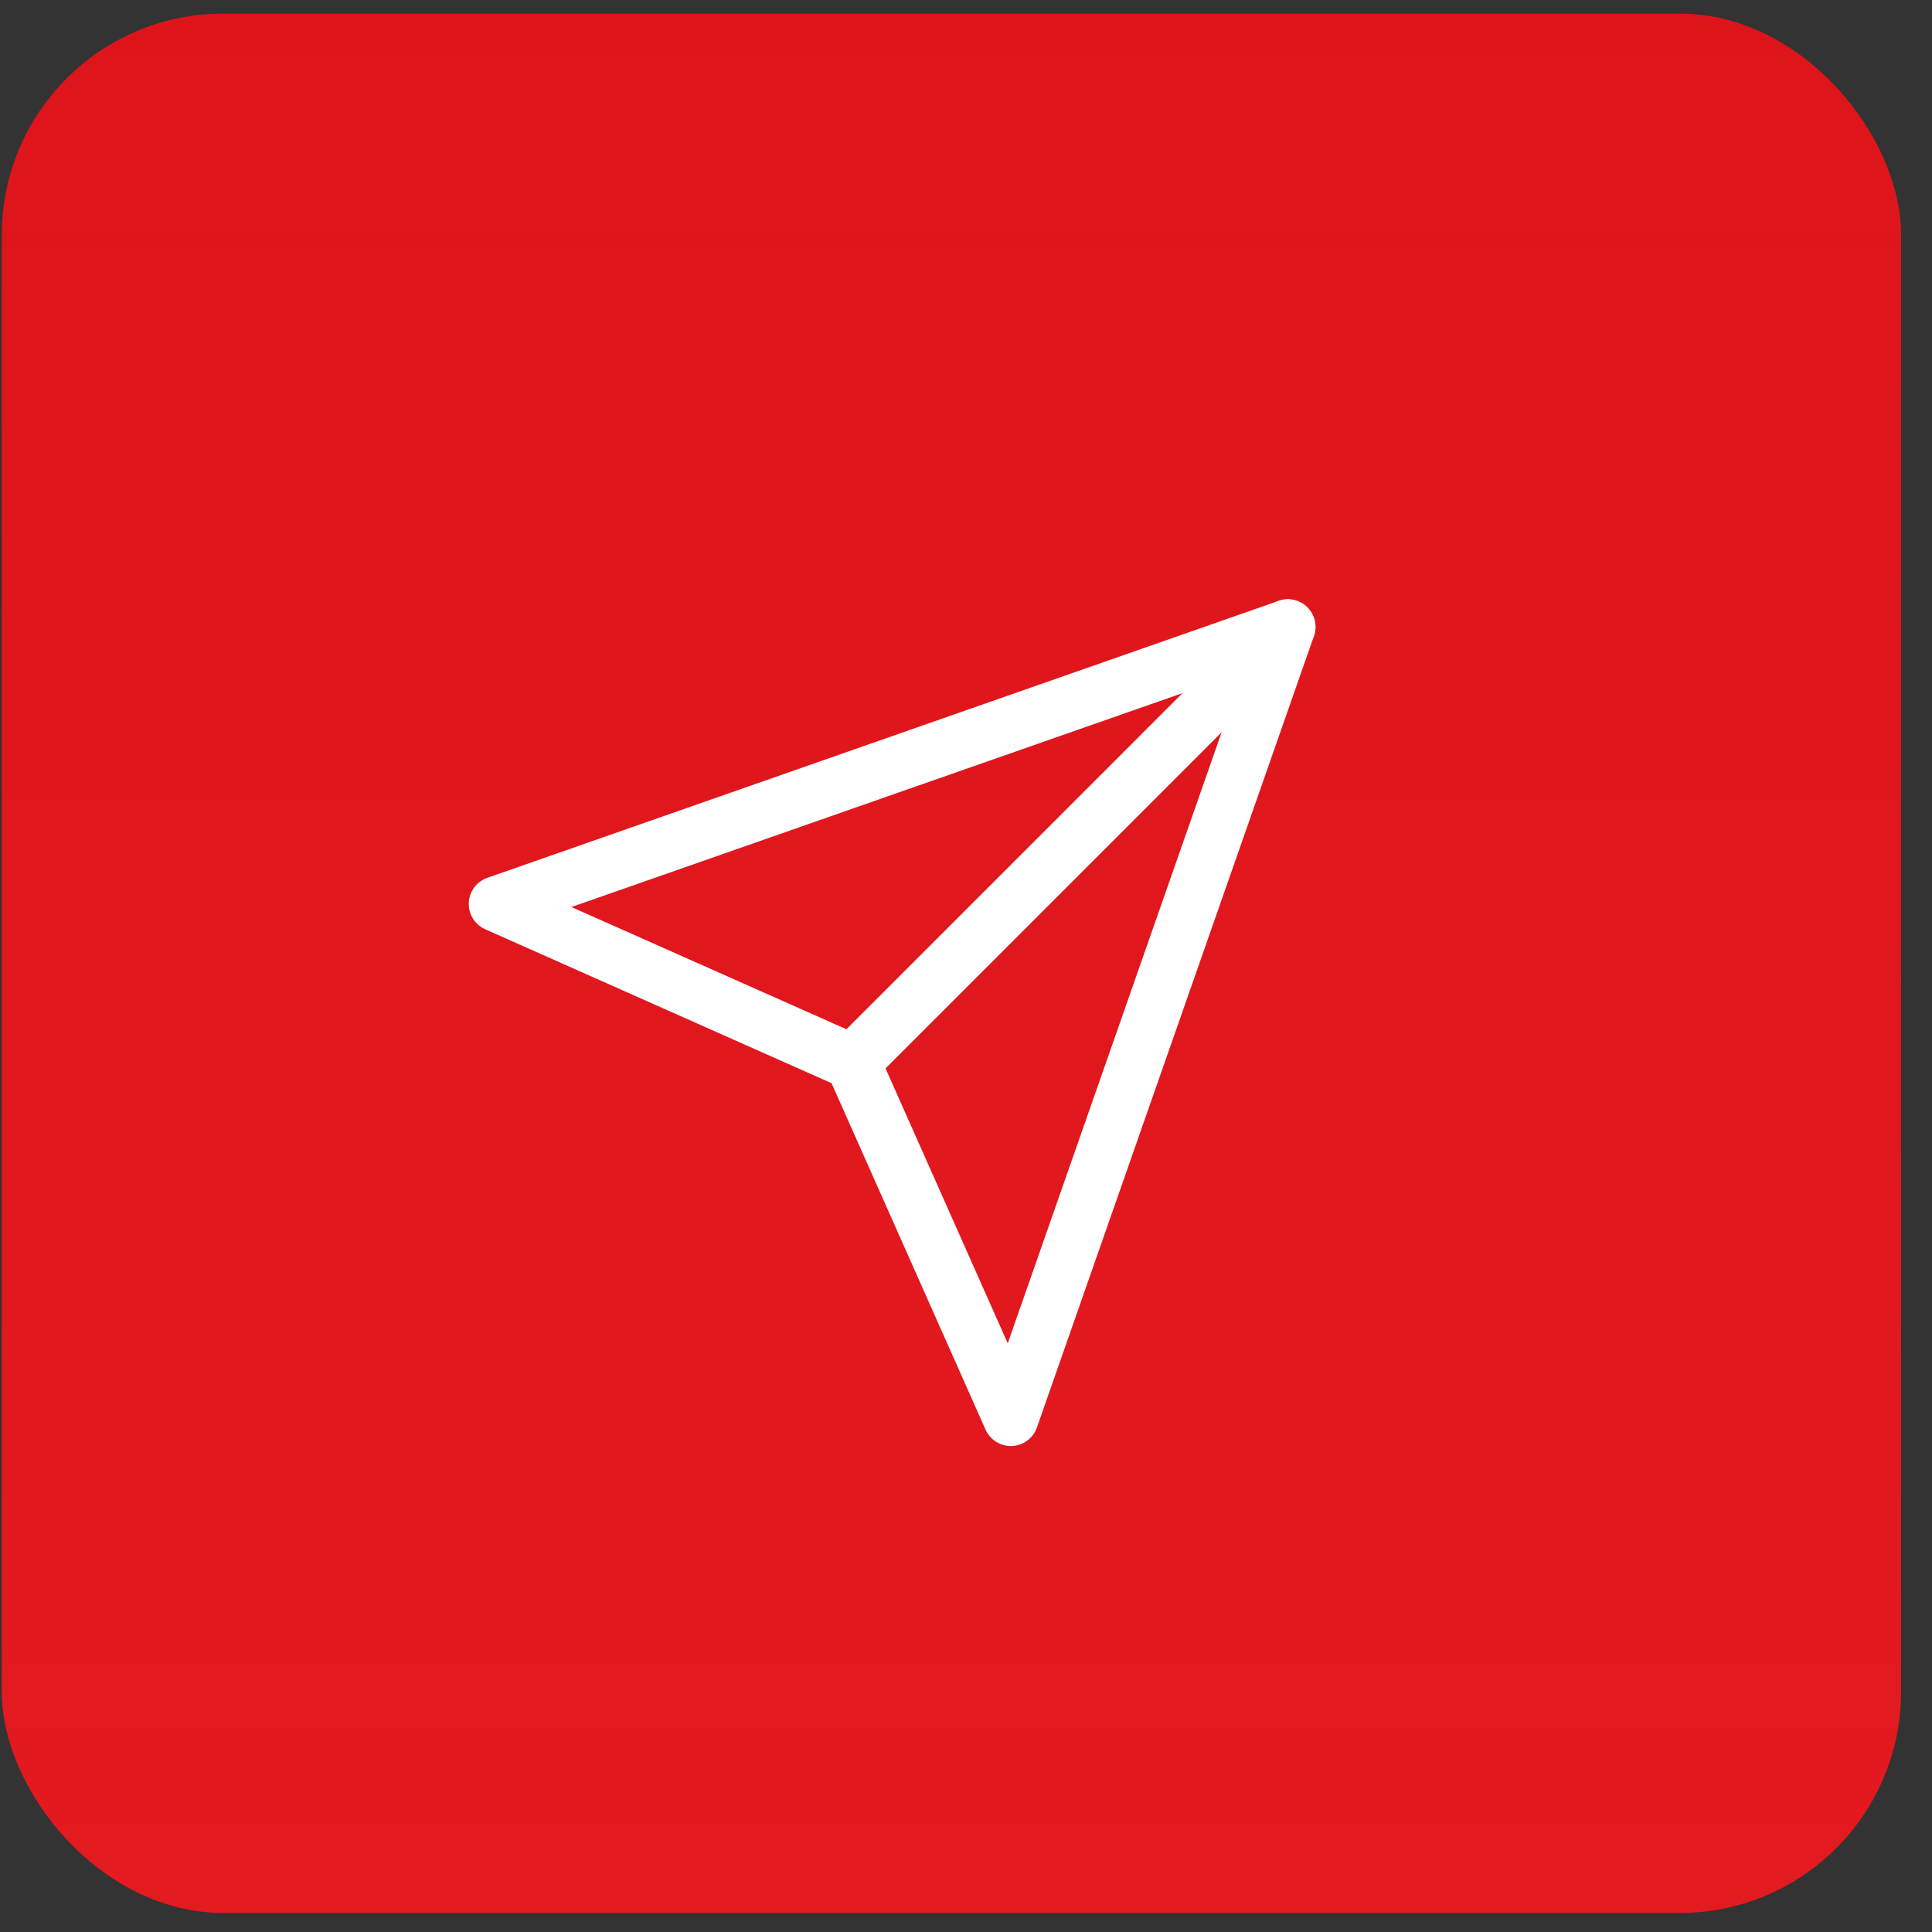 <svg width="53" height="53" viewBox="0 0 53 53" fill="none" xmlns="http://www.w3.org/2000/svg">
<rect x="0" y="0" width="53" height="53" fill="#333333" stroke="none"/>
<rect x="0.049" y="0.374" width="52.103" height="52.103" rx="6.07" fill="url(#paint0_linear)"/>
<path d="M35.328 17.199L23.388 29.14" stroke="white" stroke-width="1.518" stroke-linecap="round" stroke-linejoin="round"/>
<path d="M35.328 17.199L27.729 38.909L23.387 29.14L13.618 24.798L35.328 17.199Z" stroke="white" stroke-width="1.518" stroke-linecap="round" stroke-linejoin="round"/>
<defs>
<linearGradient id="paint0_linear" x1="26.101" y1="0.374" x2="26.101" y2="52.478" gradientUnits="userSpaceOnUse">
<stop stop-color="#F11118" stop-opacity="0.9"/>
<stop offset="1" stop-color="#E31A20"/>
</linearGradient>
</defs>
</svg>
